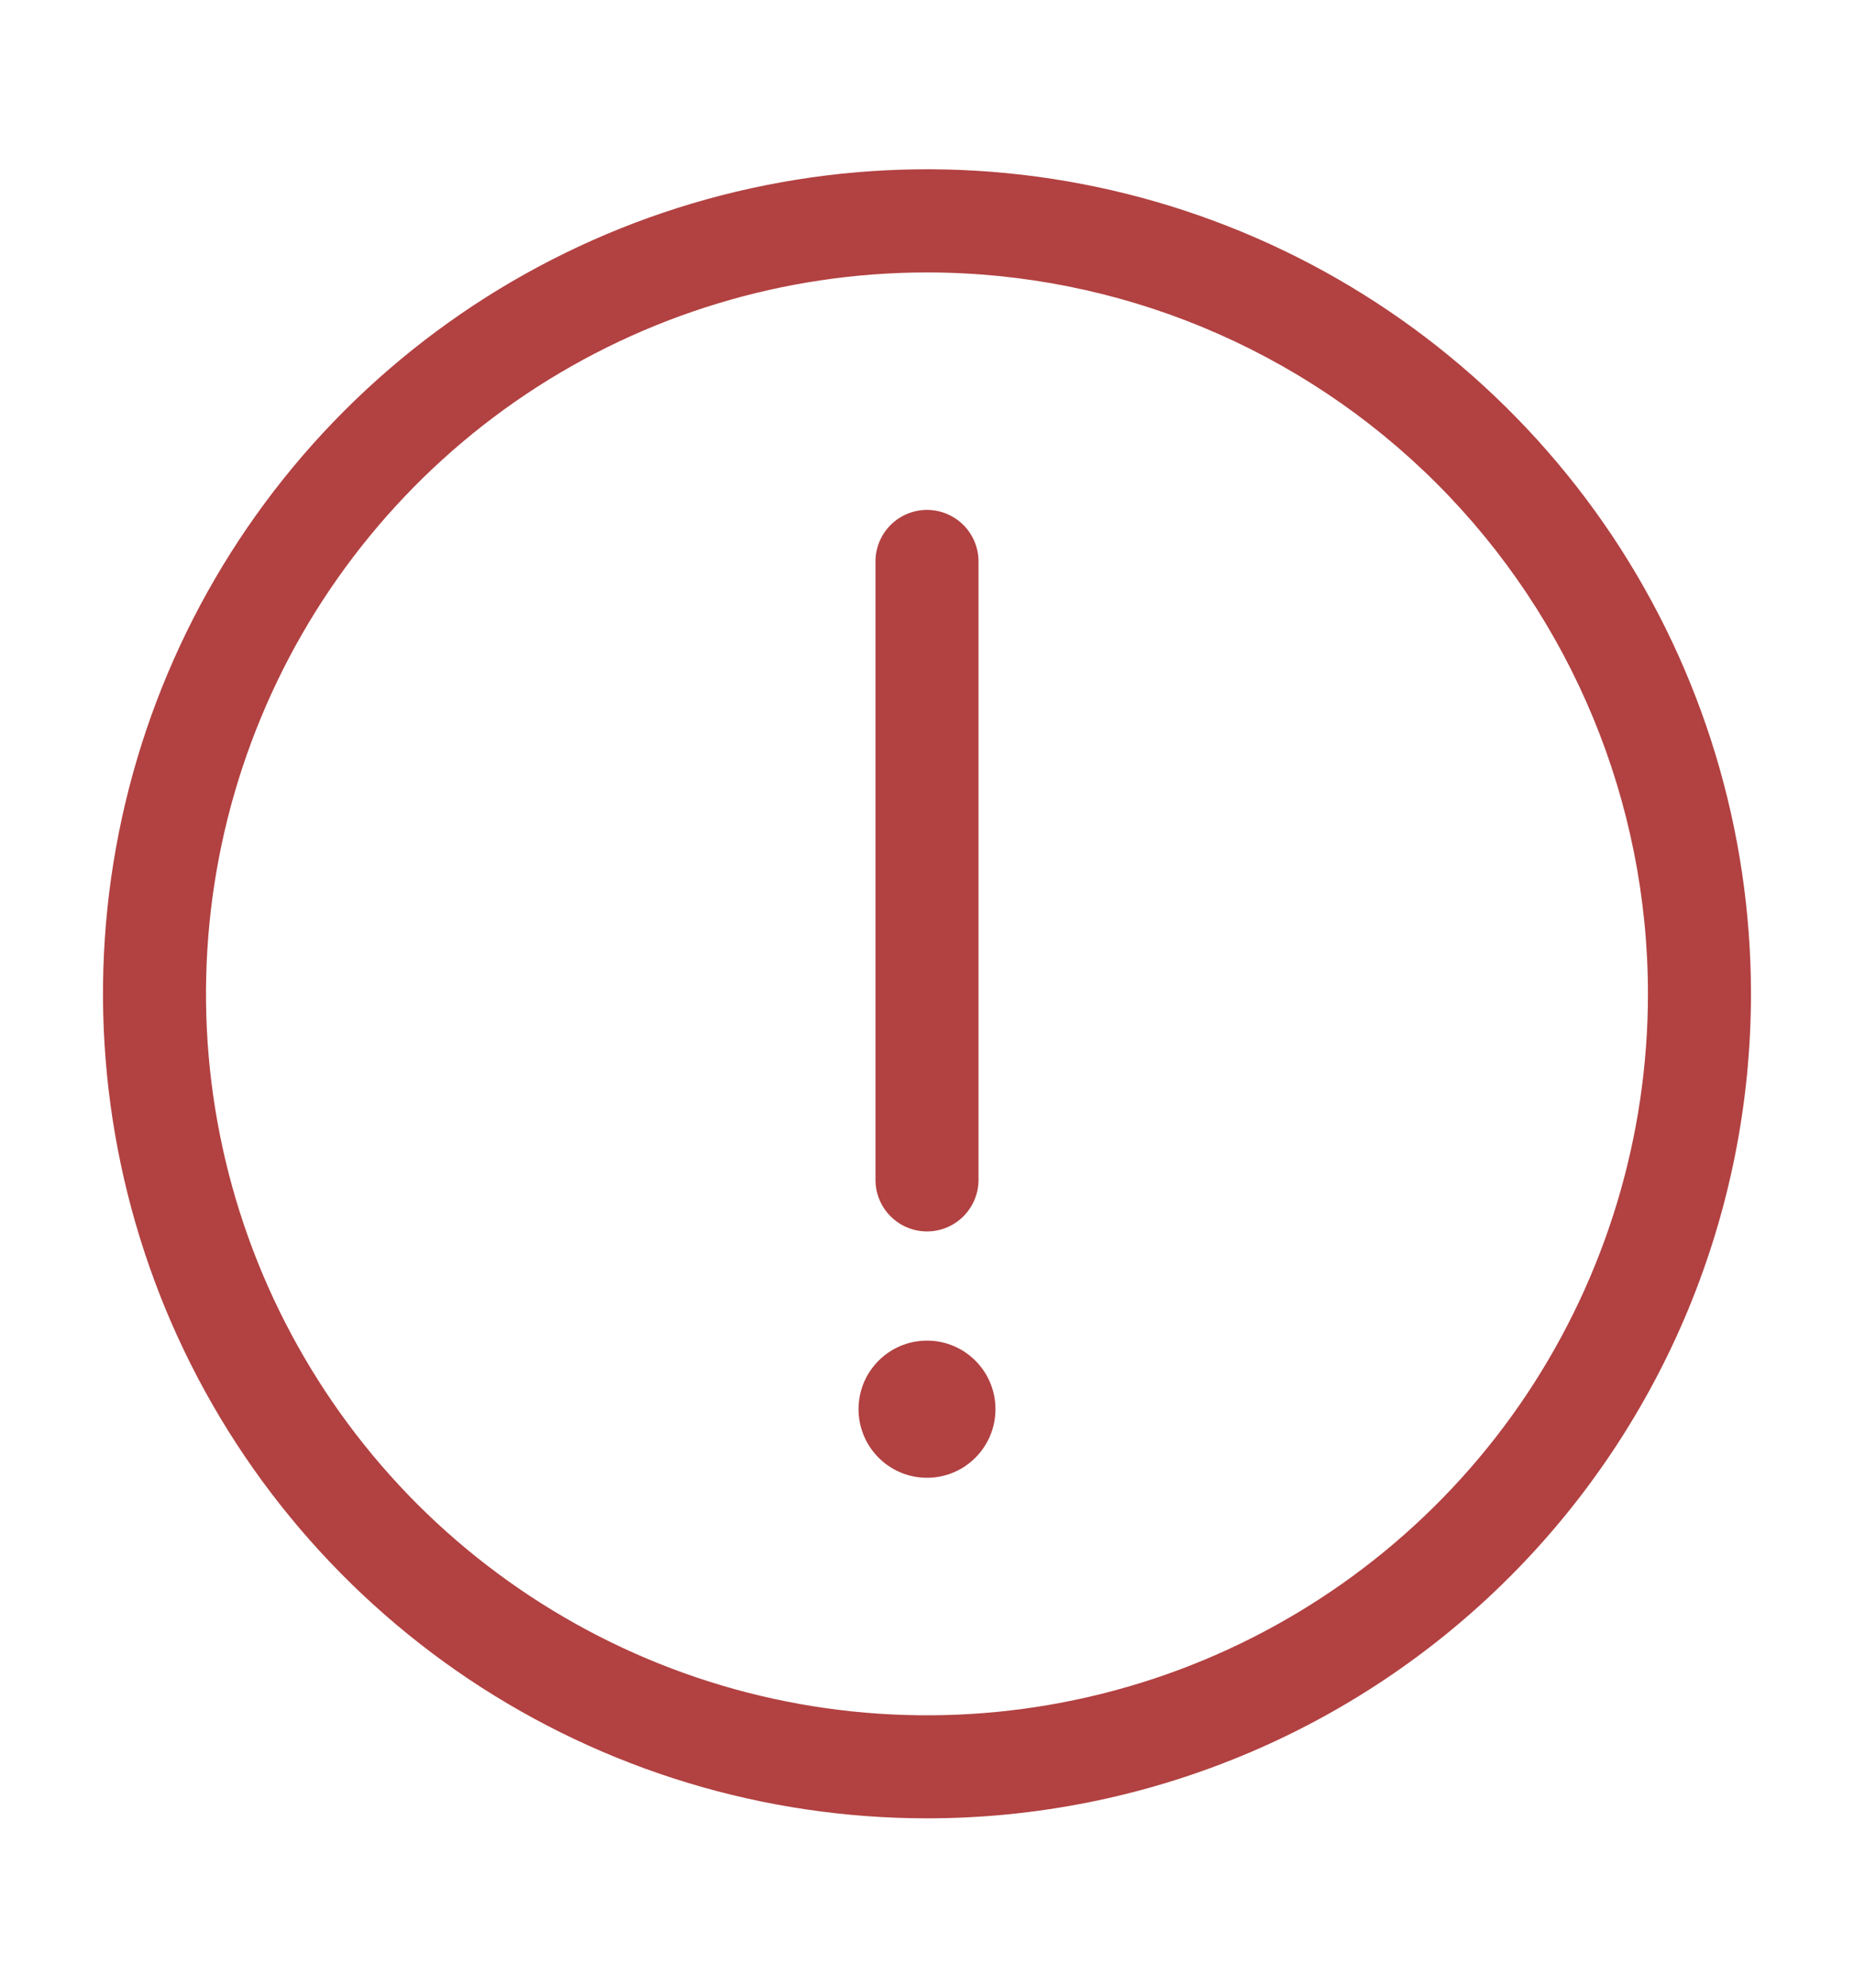 <svg width="14" height="15" viewBox="0 0 14 15" fill="none" xmlns="http://www.w3.org/2000/svg">
<path d="M7 11.152C7.286 11.152 7.517 10.92 7.517 10.634C7.517 10.349 7.286 10.117 7 10.117C6.714 10.117 6.483 10.349 6.483 10.634C6.483 10.92 6.714 11.152 7 11.152Z" fill="#B24141"/>
<path d="M7 9.293C6.897 9.293 6.798 9.252 6.725 9.179C6.652 9.106 6.611 9.007 6.611 8.904V4.237C6.611 4.134 6.652 4.035 6.725 3.962C6.798 3.889 6.897 3.848 7 3.848C7.103 3.848 7.202 3.889 7.275 3.962C7.348 4.035 7.389 4.134 7.389 4.237V8.904C7.389 9.007 7.348 9.106 7.275 9.179C7.202 9.252 7.103 9.293 7 9.293Z" fill="#B24141"/>
<path d="M7 13.722C5.769 13.722 4.566 13.357 3.543 12.674C2.52 11.99 1.722 11.018 1.251 9.881C0.781 8.744 0.657 7.493 0.897 6.286C1.137 5.079 1.73 3.97 2.6 3.1C3.47 2.23 4.579 1.637 5.786 1.397C6.993 1.157 8.244 1.28 9.381 1.751C10.518 2.222 11.49 3.02 12.174 4.043C12.857 5.066 13.222 6.269 13.222 7.5C13.222 9.15 12.567 10.733 11.4 11.9C10.233 13.067 8.65 13.722 7 13.722V13.722ZM7 2.056C5.923 2.056 4.871 2.375 3.975 2.973C3.08 3.571 2.382 4.422 1.97 5.417C1.558 6.411 1.45 7.506 1.66 8.562C1.87 9.618 2.389 10.588 3.15 11.35C3.912 12.111 4.882 12.63 5.938 12.84C6.994 13.05 8.089 12.942 9.084 12.53C10.078 12.118 10.929 11.42 11.527 10.525C12.125 9.629 12.444 8.577 12.444 7.5C12.444 6.056 11.871 4.671 10.85 3.65C9.829 2.629 8.444 2.056 7 2.056V2.056Z" fill="#B24141"/>
</svg>
